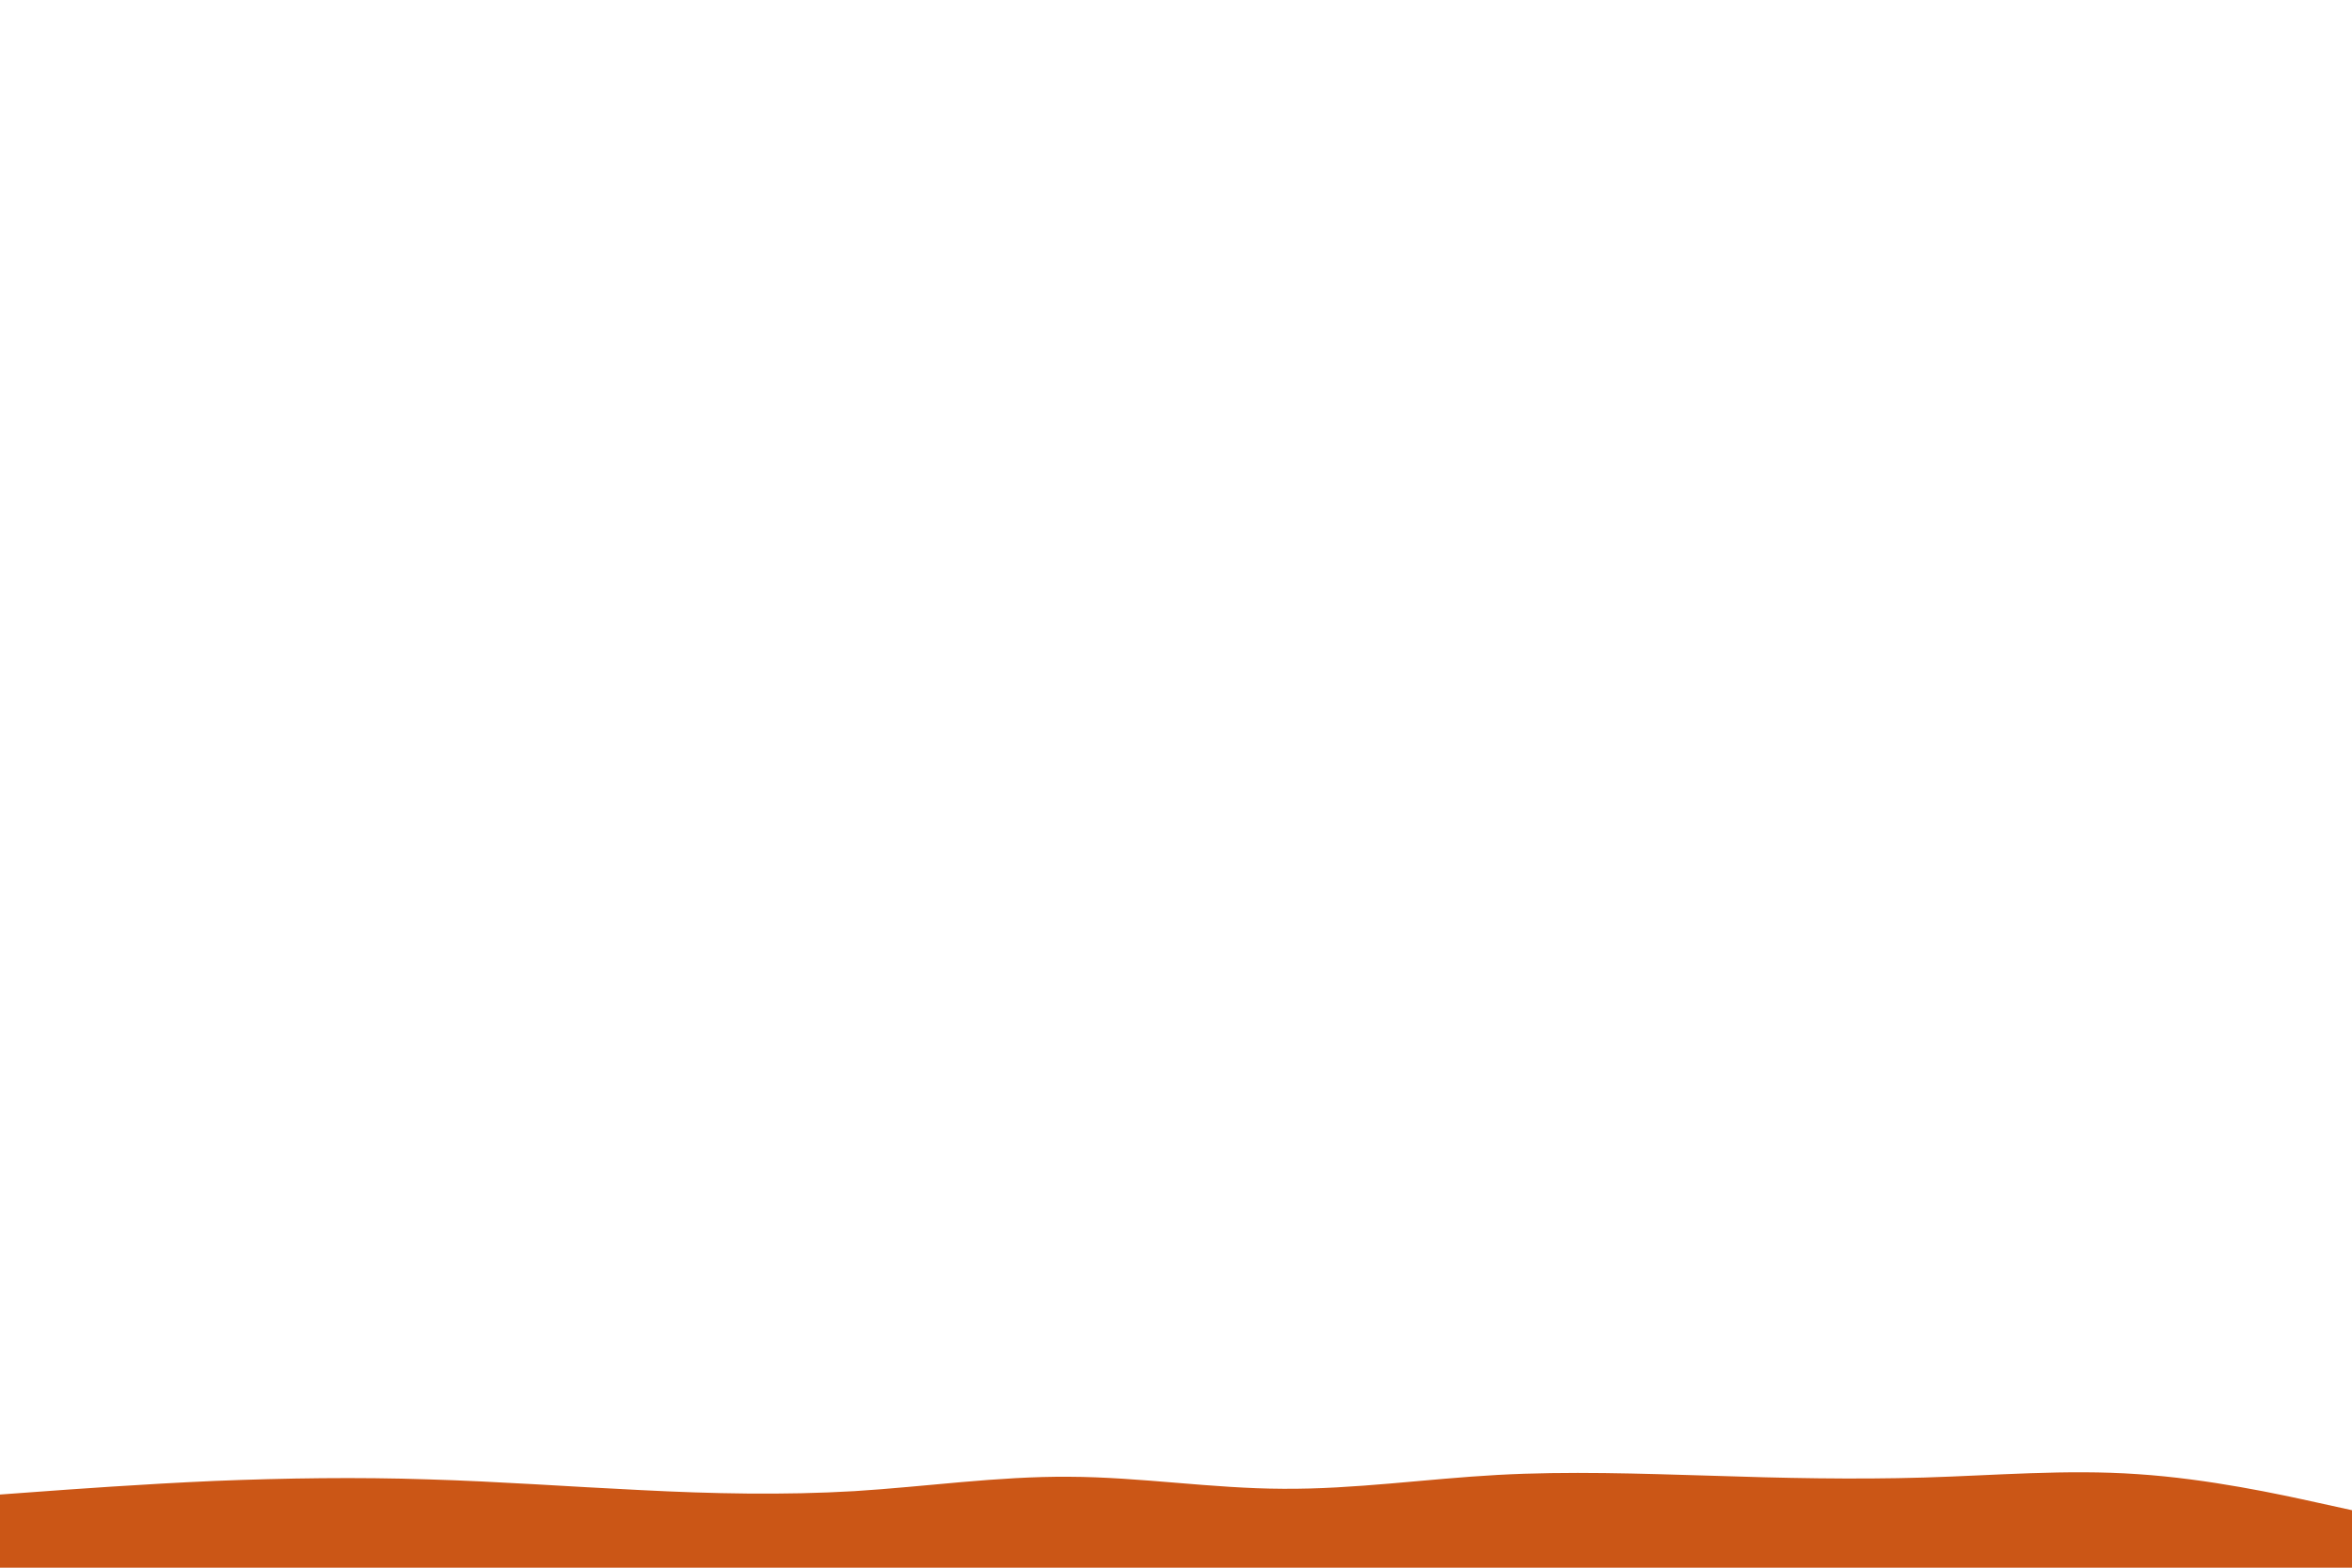 <svg id="visual" viewBox="0 0 900 600" width="900" height="600" xmlns="http://www.w3.org/2000/svg" xmlns:xlink="http://www.w3.org/1999/xlink" version="1.1"><path d="M0 572L13.7 571C27.3 570 54.7 568 82 566.8C109.3 565.7 136.7 565.3 163.8 566.2C191 567 218 569 245.2 570.3C272.3 571.7 299.7 572.3 327 570.7C354.3 569 381.7 565 409 565.2C436.3 565.3 463.7 569.7 491 569.8C518.3 570 545.7 566 573 564.5C600.3 563 627.7 564 654.8 564.8C682 565.7 709 566.3 736.2 565.5C763.3 564.7 790.7 562.3 818 564.2C845.3 566 872.7 572 886.3 575L900 578L900 601L886.3 601C872.7 601 845.3 601 818 601C790.7 601 763.3 601 736.2 601C709 601 682 601 654.8 601C627.7 601 600.3 601 573 601C545.7 601 518.3 601 491 601C463.7 601 436.3 601 409 601C381.7 601 354.3 601 327 601C299.7 601 272.3 601 245.2 601C218 601 191 601 163.8 601C136.7 601 109.3 601 82 601C54.7 601 27.3 601 13.7 601L0 601Z" fill="#cb5616" stroke-linecap="round" stroke-linejoin="miter"></path></svg>